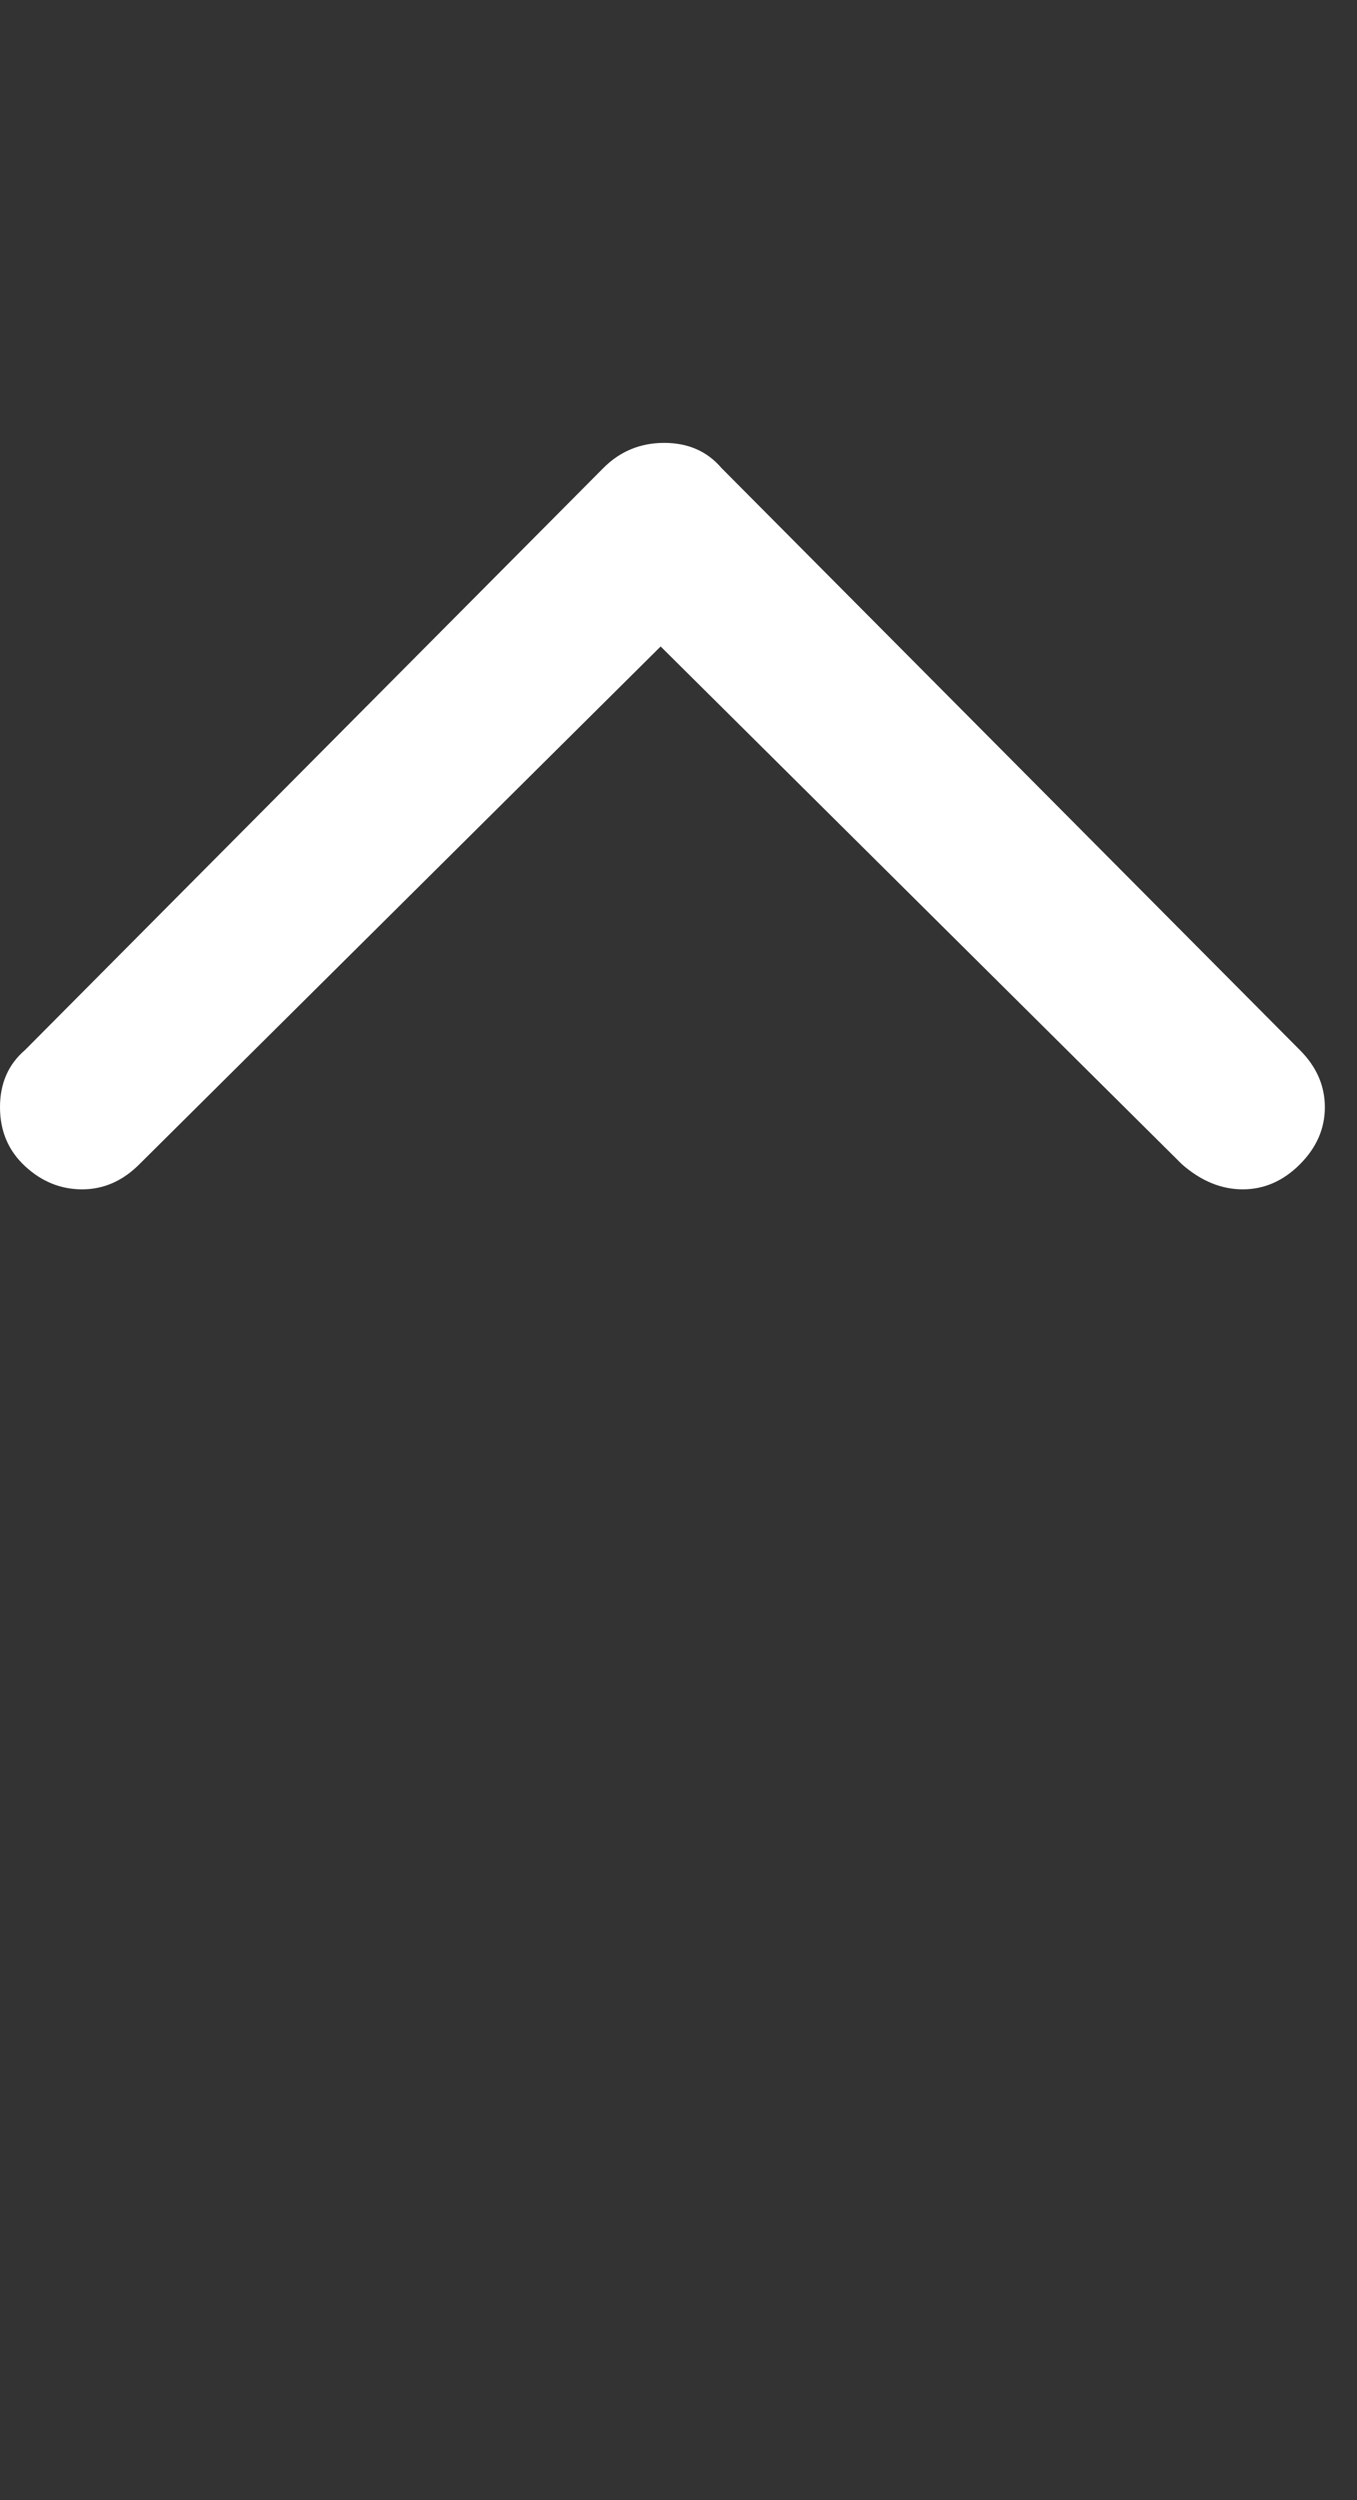 <svg xmlns="http://www.w3.org/2000/svg" width="380" height="700" viewBox="0 0 380 700"><rect x="0" y="0" width="380" height="700" fill="#333333" stroke="none"/><path fill="#ffff" d="M0 310q0-10 7-16l162-163q7-7 17-7t16 7l162 163q7 7 7 16t-7 16t-16 7t-17-7L185 181L39 326q-7 7-16 7t-16-6.5T0 310"/></svg>
